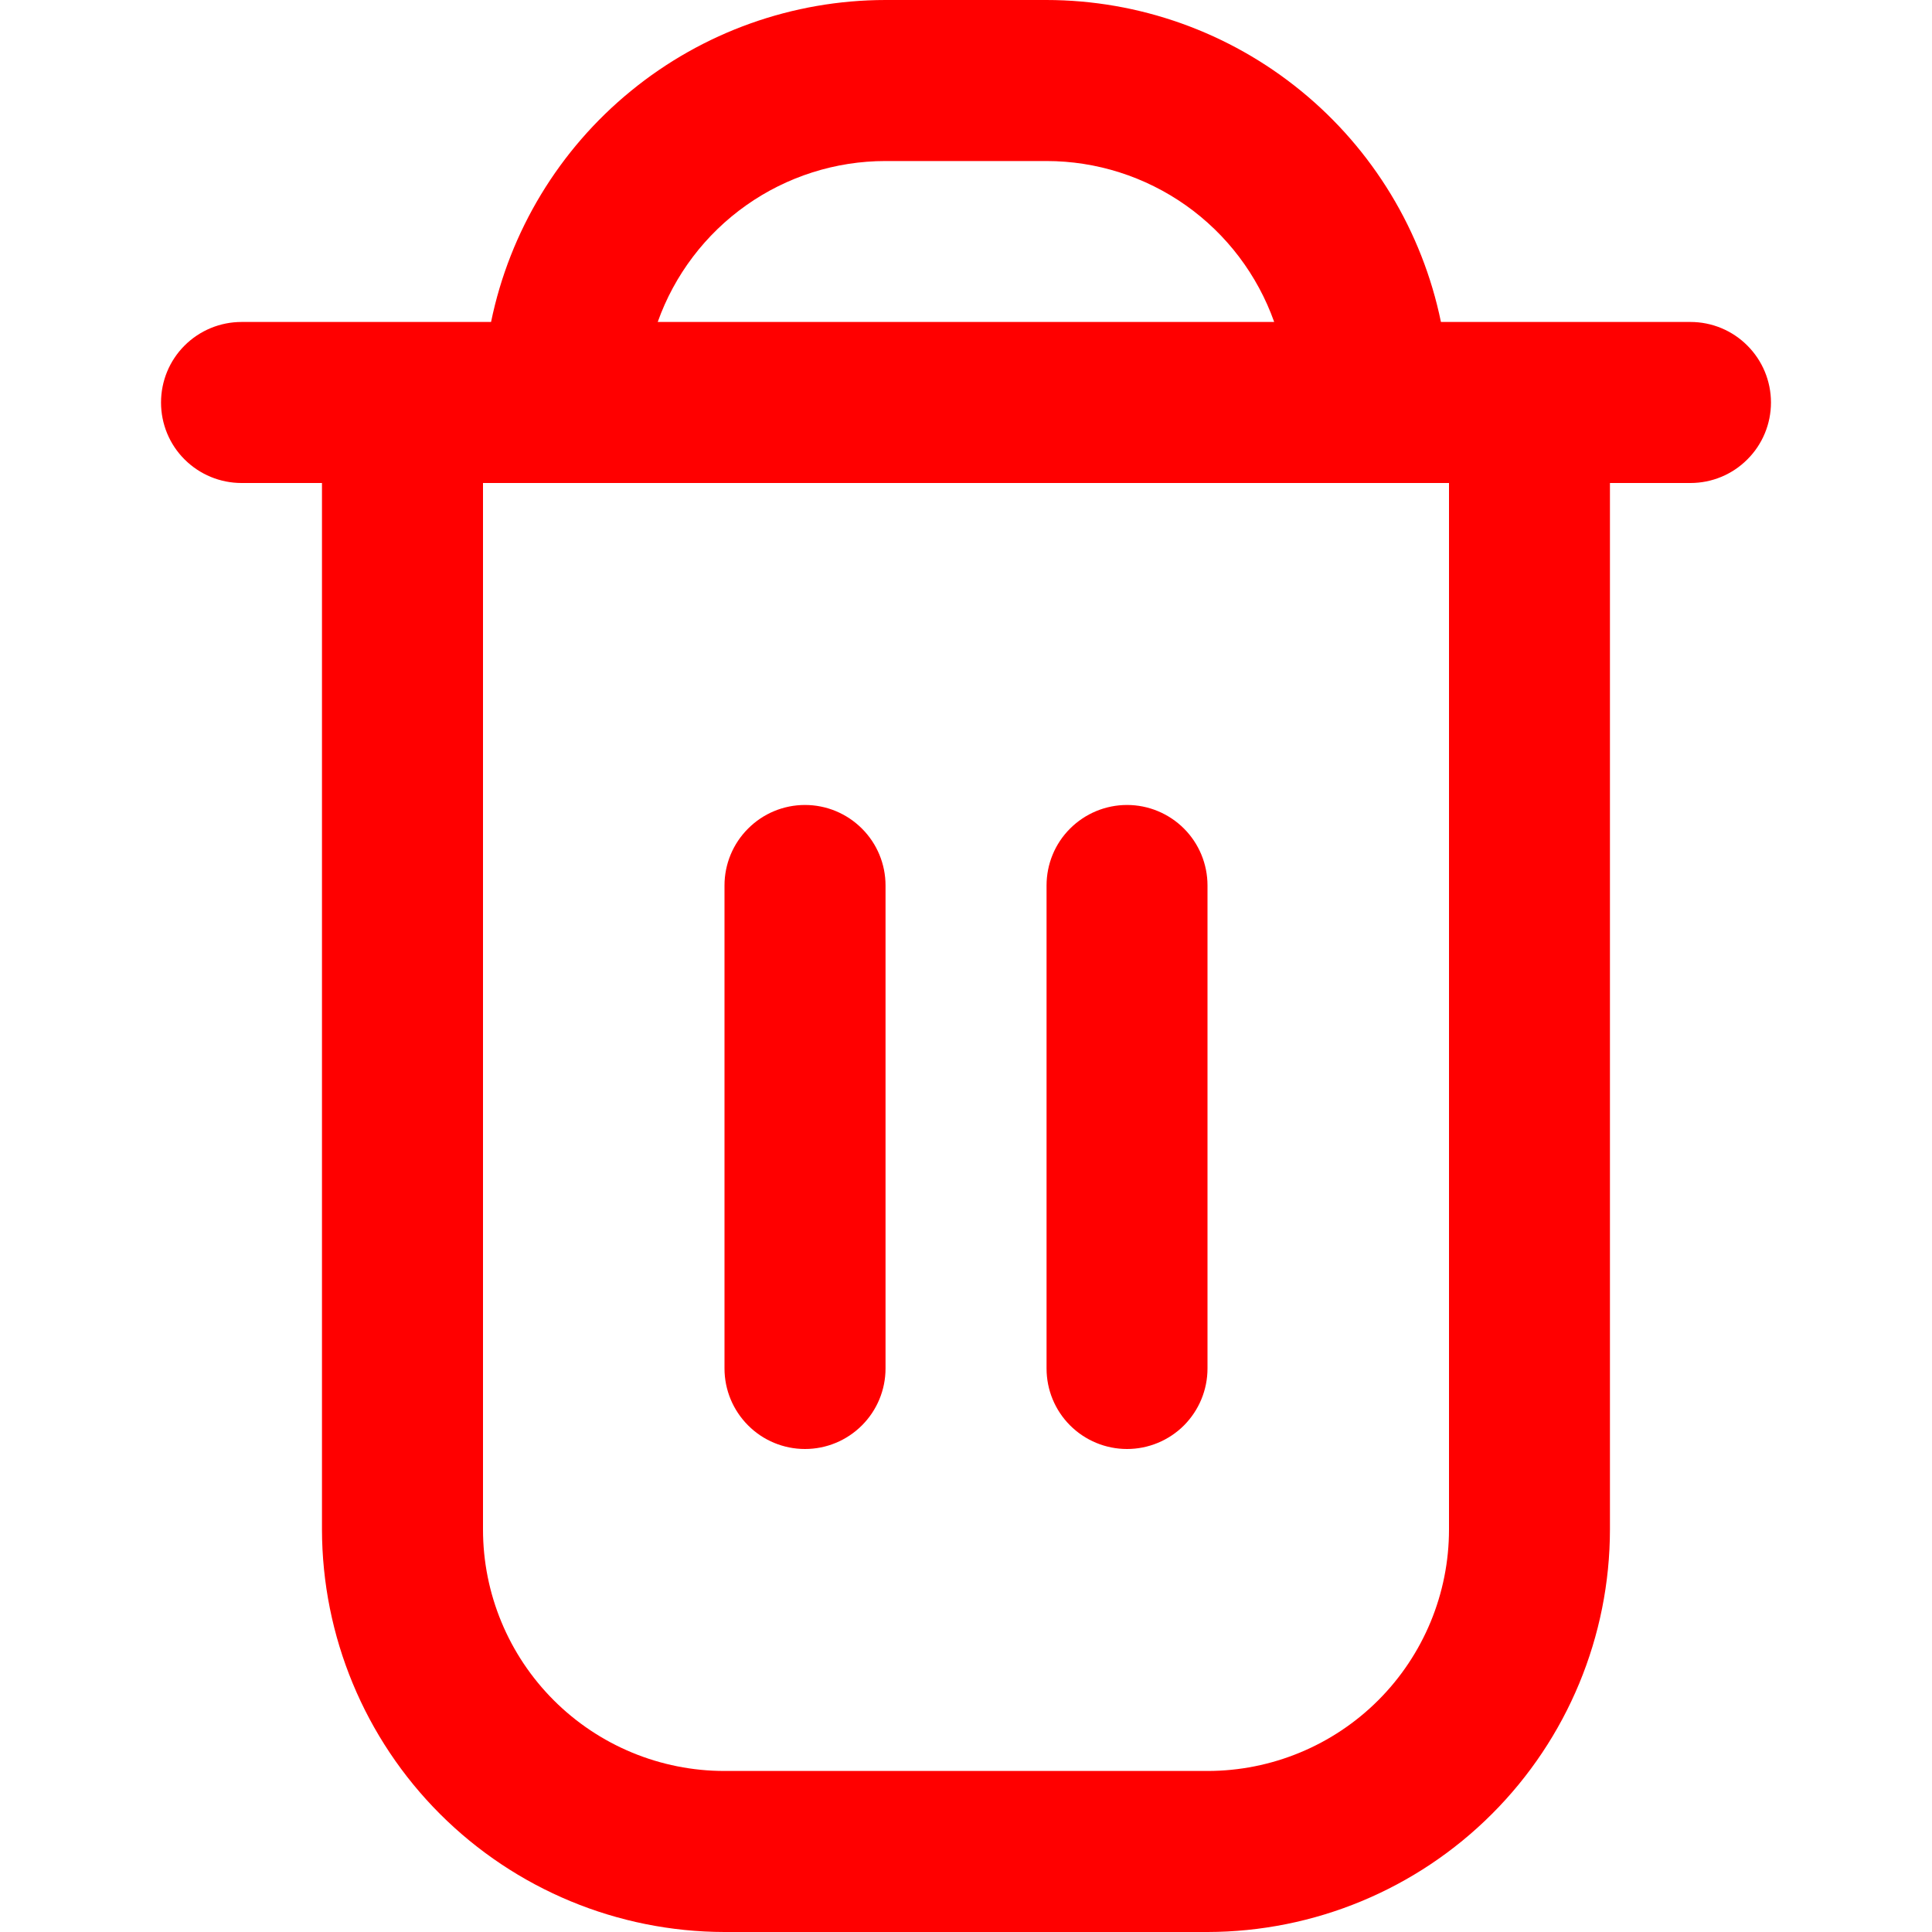 <svg width="23" height="23" viewBox="0 0 23 23" fill="none" xmlns="http://www.w3.org/2000/svg">
<path d="M20.125 3.833H17.154C16.932 2.752 16.343 1.78 15.488 1.082C14.632 0.383 13.562 0.001 12.458 0L10.541 0C9.437 0.001 8.367 0.383 7.512 1.082C6.657 1.78 6.068 2.752 5.846 3.833H2.875C2.621 3.833 2.377 3.934 2.197 4.114C2.017 4.294 1.917 4.537 1.917 4.792C1.917 5.046 2.017 5.29 2.197 5.469C2.377 5.649 2.621 5.75 2.875 5.75H3.833V18.208C3.835 19.479 4.34 20.697 5.238 21.595C6.137 22.493 7.354 22.998 8.625 23H14.375C15.645 22.998 16.863 22.493 17.761 21.595C18.66 20.697 19.165 19.479 19.166 18.208V5.75H20.125C20.379 5.75 20.623 5.649 20.802 5.469C20.982 5.29 21.083 5.046 21.083 4.792C21.083 4.537 20.982 4.294 20.802 4.114C20.623 3.934 20.379 3.833 20.125 3.833ZM10.541 1.917H12.458C13.053 1.917 13.632 2.102 14.118 2.445C14.603 2.788 14.97 3.273 15.169 3.833H7.83C8.029 3.273 8.397 2.788 8.882 2.445C9.367 2.102 9.947 1.917 10.541 1.917ZM17.25 18.208C17.25 18.971 16.947 19.702 16.408 20.241C15.869 20.78 15.137 21.083 14.375 21.083H8.625C7.862 21.083 7.131 20.78 6.592 20.241C6.053 19.702 5.75 18.971 5.75 18.208V5.75H17.25V18.208Z" fill="#FF0000"/>
<path d="M9.583 17.25C9.838 17.25 10.081 17.149 10.261 16.969C10.441 16.789 10.542 16.546 10.542 16.291V10.541C10.542 10.287 10.441 10.043 10.261 9.864C10.081 9.684 9.838 9.583 9.583 9.583C9.329 9.583 9.085 9.684 8.906 9.864C8.726 10.043 8.625 10.287 8.625 10.541V16.291C8.625 16.546 8.726 16.789 8.906 16.969C9.085 17.149 9.329 17.25 9.583 17.25Z" fill="#FF0000"/>
<path d="M13.417 17.25C13.671 17.25 13.915 17.149 14.095 16.969C14.274 16.789 14.375 16.546 14.375 16.291V10.541C14.375 10.287 14.274 10.043 14.095 9.864C13.915 9.684 13.671 9.583 13.417 9.583C13.163 9.583 12.919 9.684 12.739 9.864C12.559 10.043 12.459 10.287 12.459 10.541V16.291C12.459 16.546 12.559 16.789 12.739 16.969C12.919 17.149 13.163 17.25 13.417 17.25Z" fill="#FF0000"/>
</svg>
